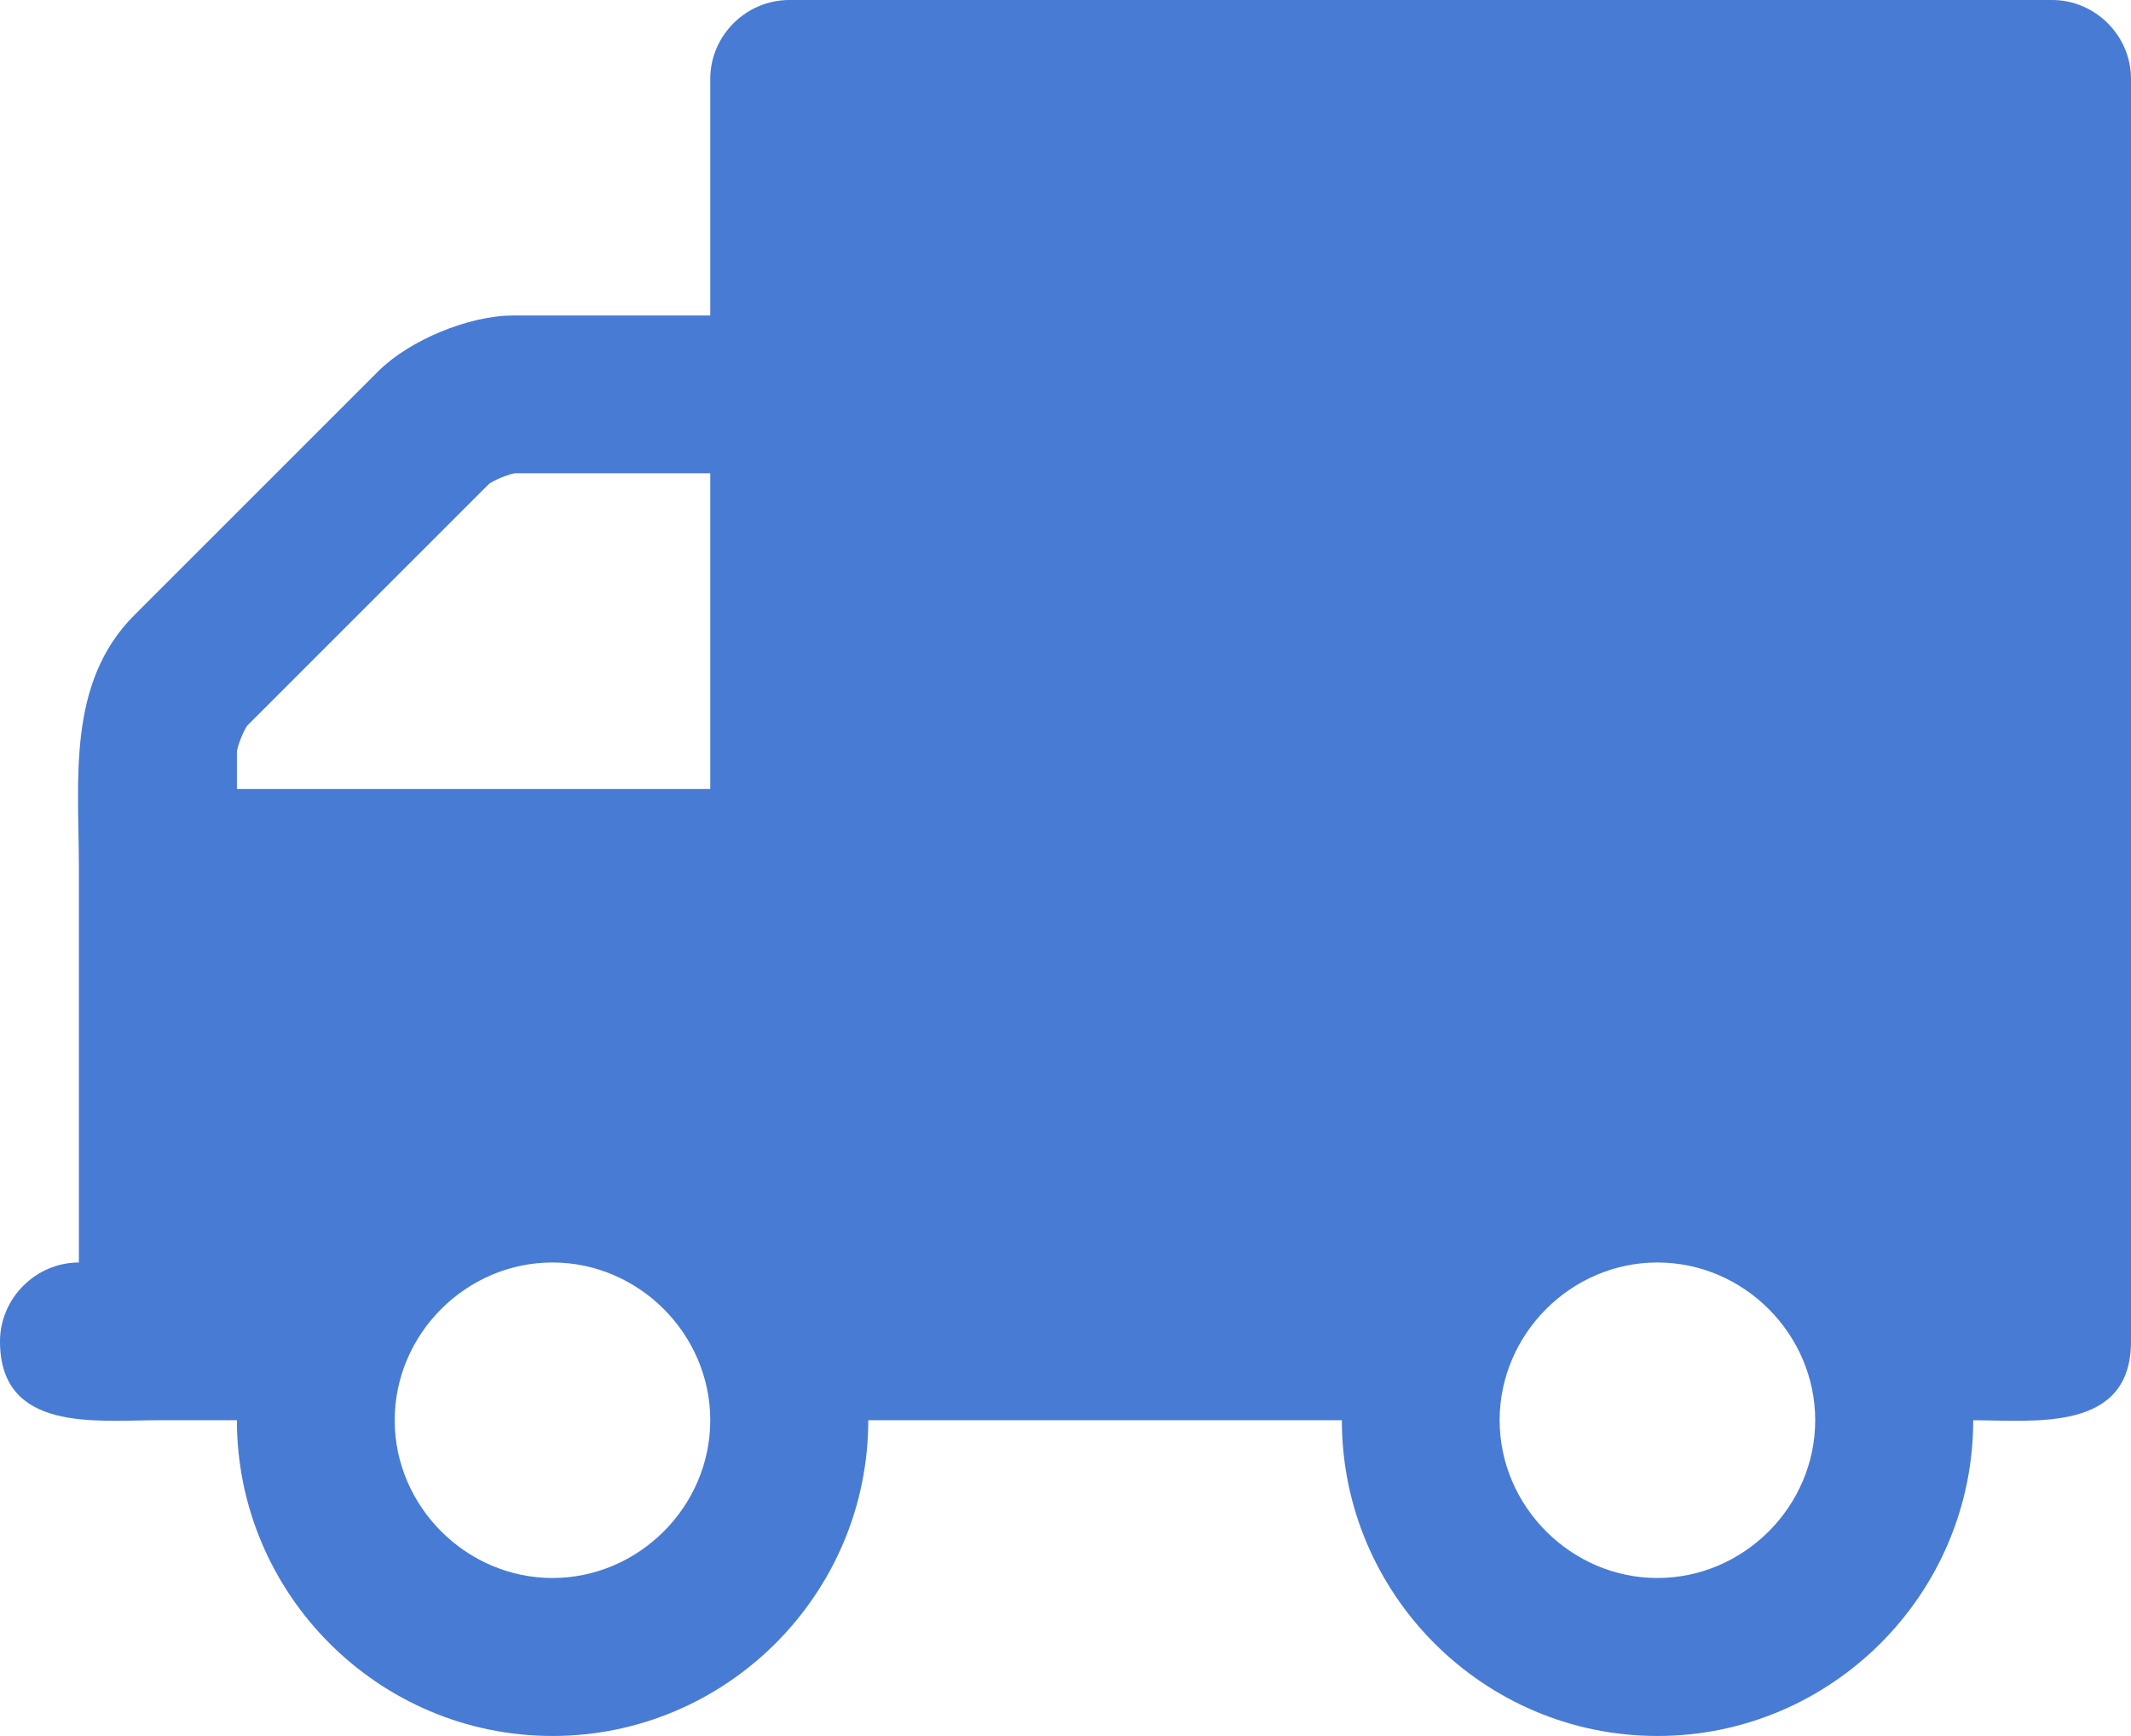 <?xml version="1.0" encoding="utf-8"?>
<!-- Generator: Adobe Illustrator 22.0.1, SVG Export Plug-In . SVG Version: 6.00 Build 0)  -->
<svg version="1.1" id="Calque_1" xmlns="http://www.w3.org/2000/svg" xmlns:xlink="http://www.w3.org/1999/xlink" x="0px" y="0px"
	 viewBox="0 0 964.3 785.7" style="enable-background:new 0 0 964.3 785.7;" xml:space="preserve">
<style type="text/css">
	.st0{fill:#487BD4;}
</style>
<path class="st0" d="M321.4,642.8c0-39-32.3-71.4-71.4-71.4s-71.4,32.4-71.4,71.4s32.4,71.4,71.4,71.4S321.4,681.9,321.4,642.8z
	 M107.2,357.1h214.2V214.2h-88.1c-2.3,0-10.6,3.4-12.3,5.1L112.2,328.1c-1.7,1.7-5,10-5,12.3V357.1z M821.4,642.8
	c0-39-32.3-71.4-71.4-71.4s-71.4,32.4-71.4,71.4s32.4,71.4,71.4,71.4S821.4,681.9,821.4,642.8z M964.3,35.7v571.4
	c0,41.3-43.5,35.7-71.4,35.7c0,78.7-64.2,142.9-142.9,142.9s-142.8-64.2-142.8-142.9H392.9c0,78.7-64.2,142.9-142.9,142.9
	s-142.8-64.2-142.8-142.9H71.4c-27.9,0-71.4,5.6-71.4-35.7c0-19.5,16.2-35.7,35.7-35.7V392.8c0-39.6-5.6-83.7,25.1-114.4
	l110.5-110.5c14-13.9,40.8-25.1,60.9-25.1h89.2V35.7c0-19.6,16.2-35.7,35.8-35.7h571.4C948.1,0,964.3,16.1,964.3,35.7L964.3,35.7z"
	/>
</svg>
